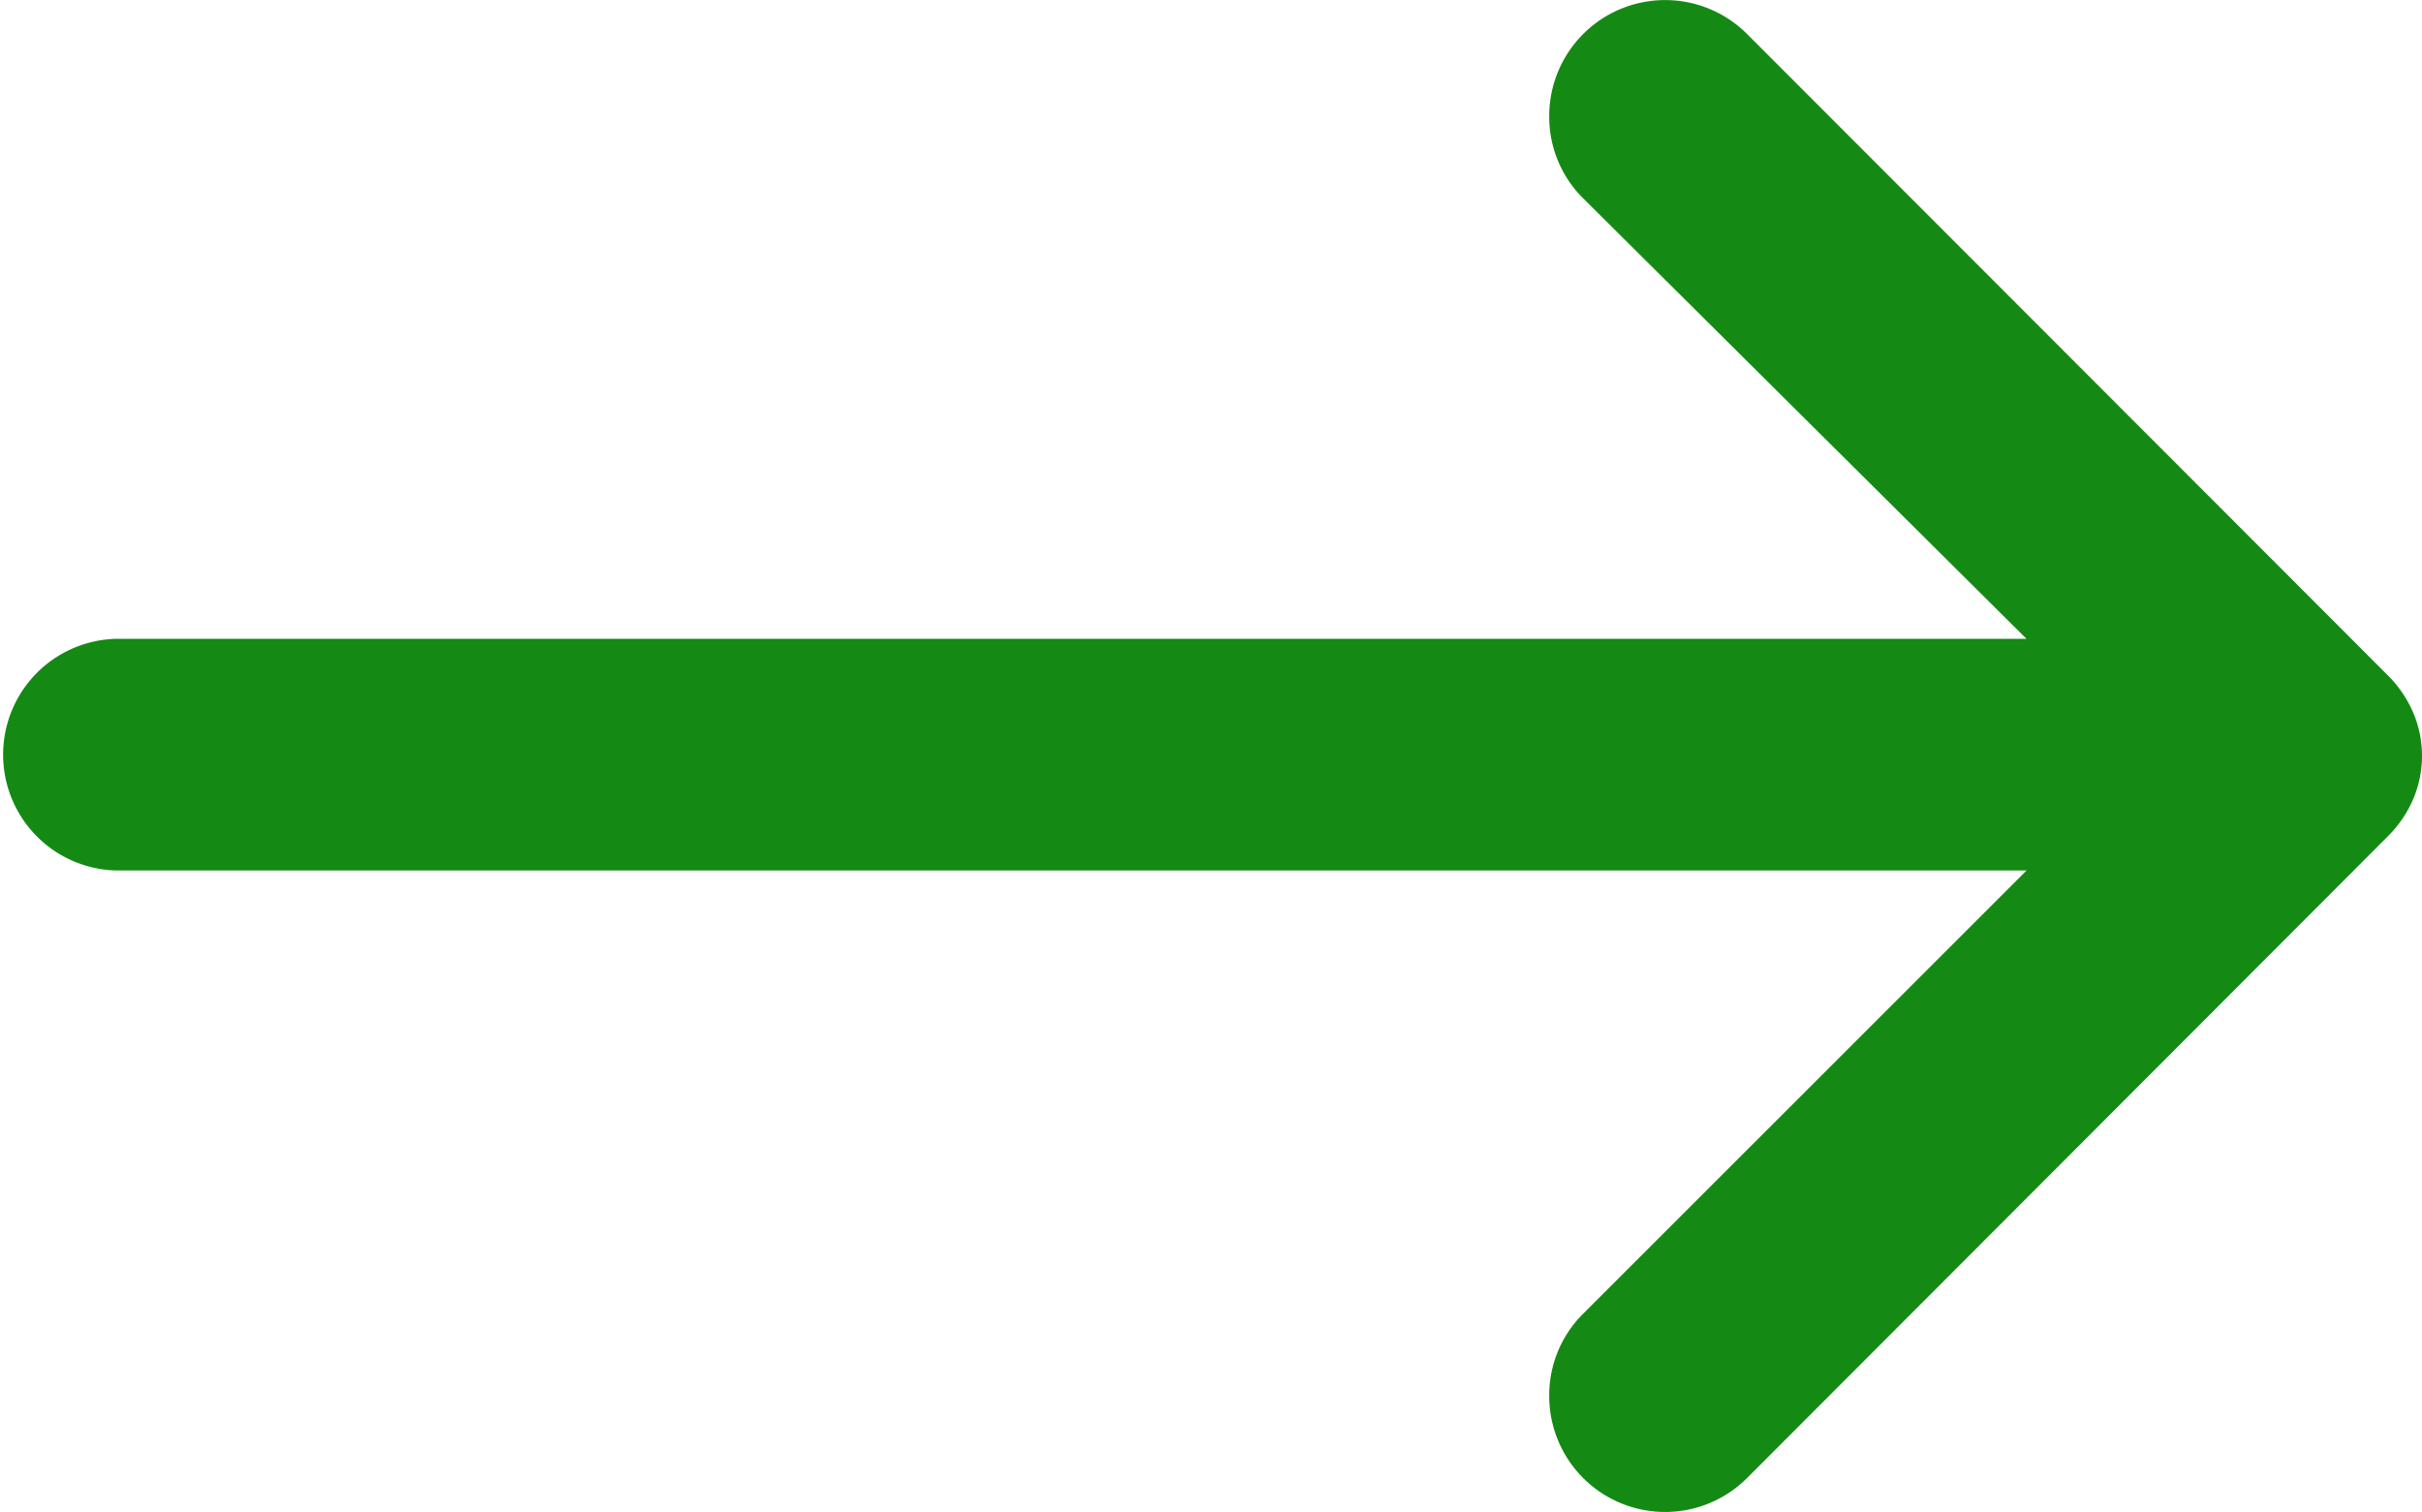 <svg xmlns="http://www.w3.org/2000/svg" viewBox="0 0 274.4 171.3"><defs><style>.cls-1{fill:#148a14;}</style></defs><title>arrow_2</title><g id="Слой_2" data-name="Слой 2"><g><path class="cls-1" d="M270.55,94.75a13.36,13.36,0,0,0,2.89-4.29,12.53,12.53,0,0,0,0-9.62,13.47,13.47,0,0,0-2.89-4.29L197.92,3.84a13.13,13.13,0,0,0-22.4,9.27,13,13,0,0,0,3.76,9.28l50.31,50H13.12a13.13,13.13,0,0,0,0,26.25H229.6l-50.32,50.31a13,13,0,0,0-3.76,9.28,13.13,13.13,0,0,0,22.4,9.27Z"/></g></g></svg>